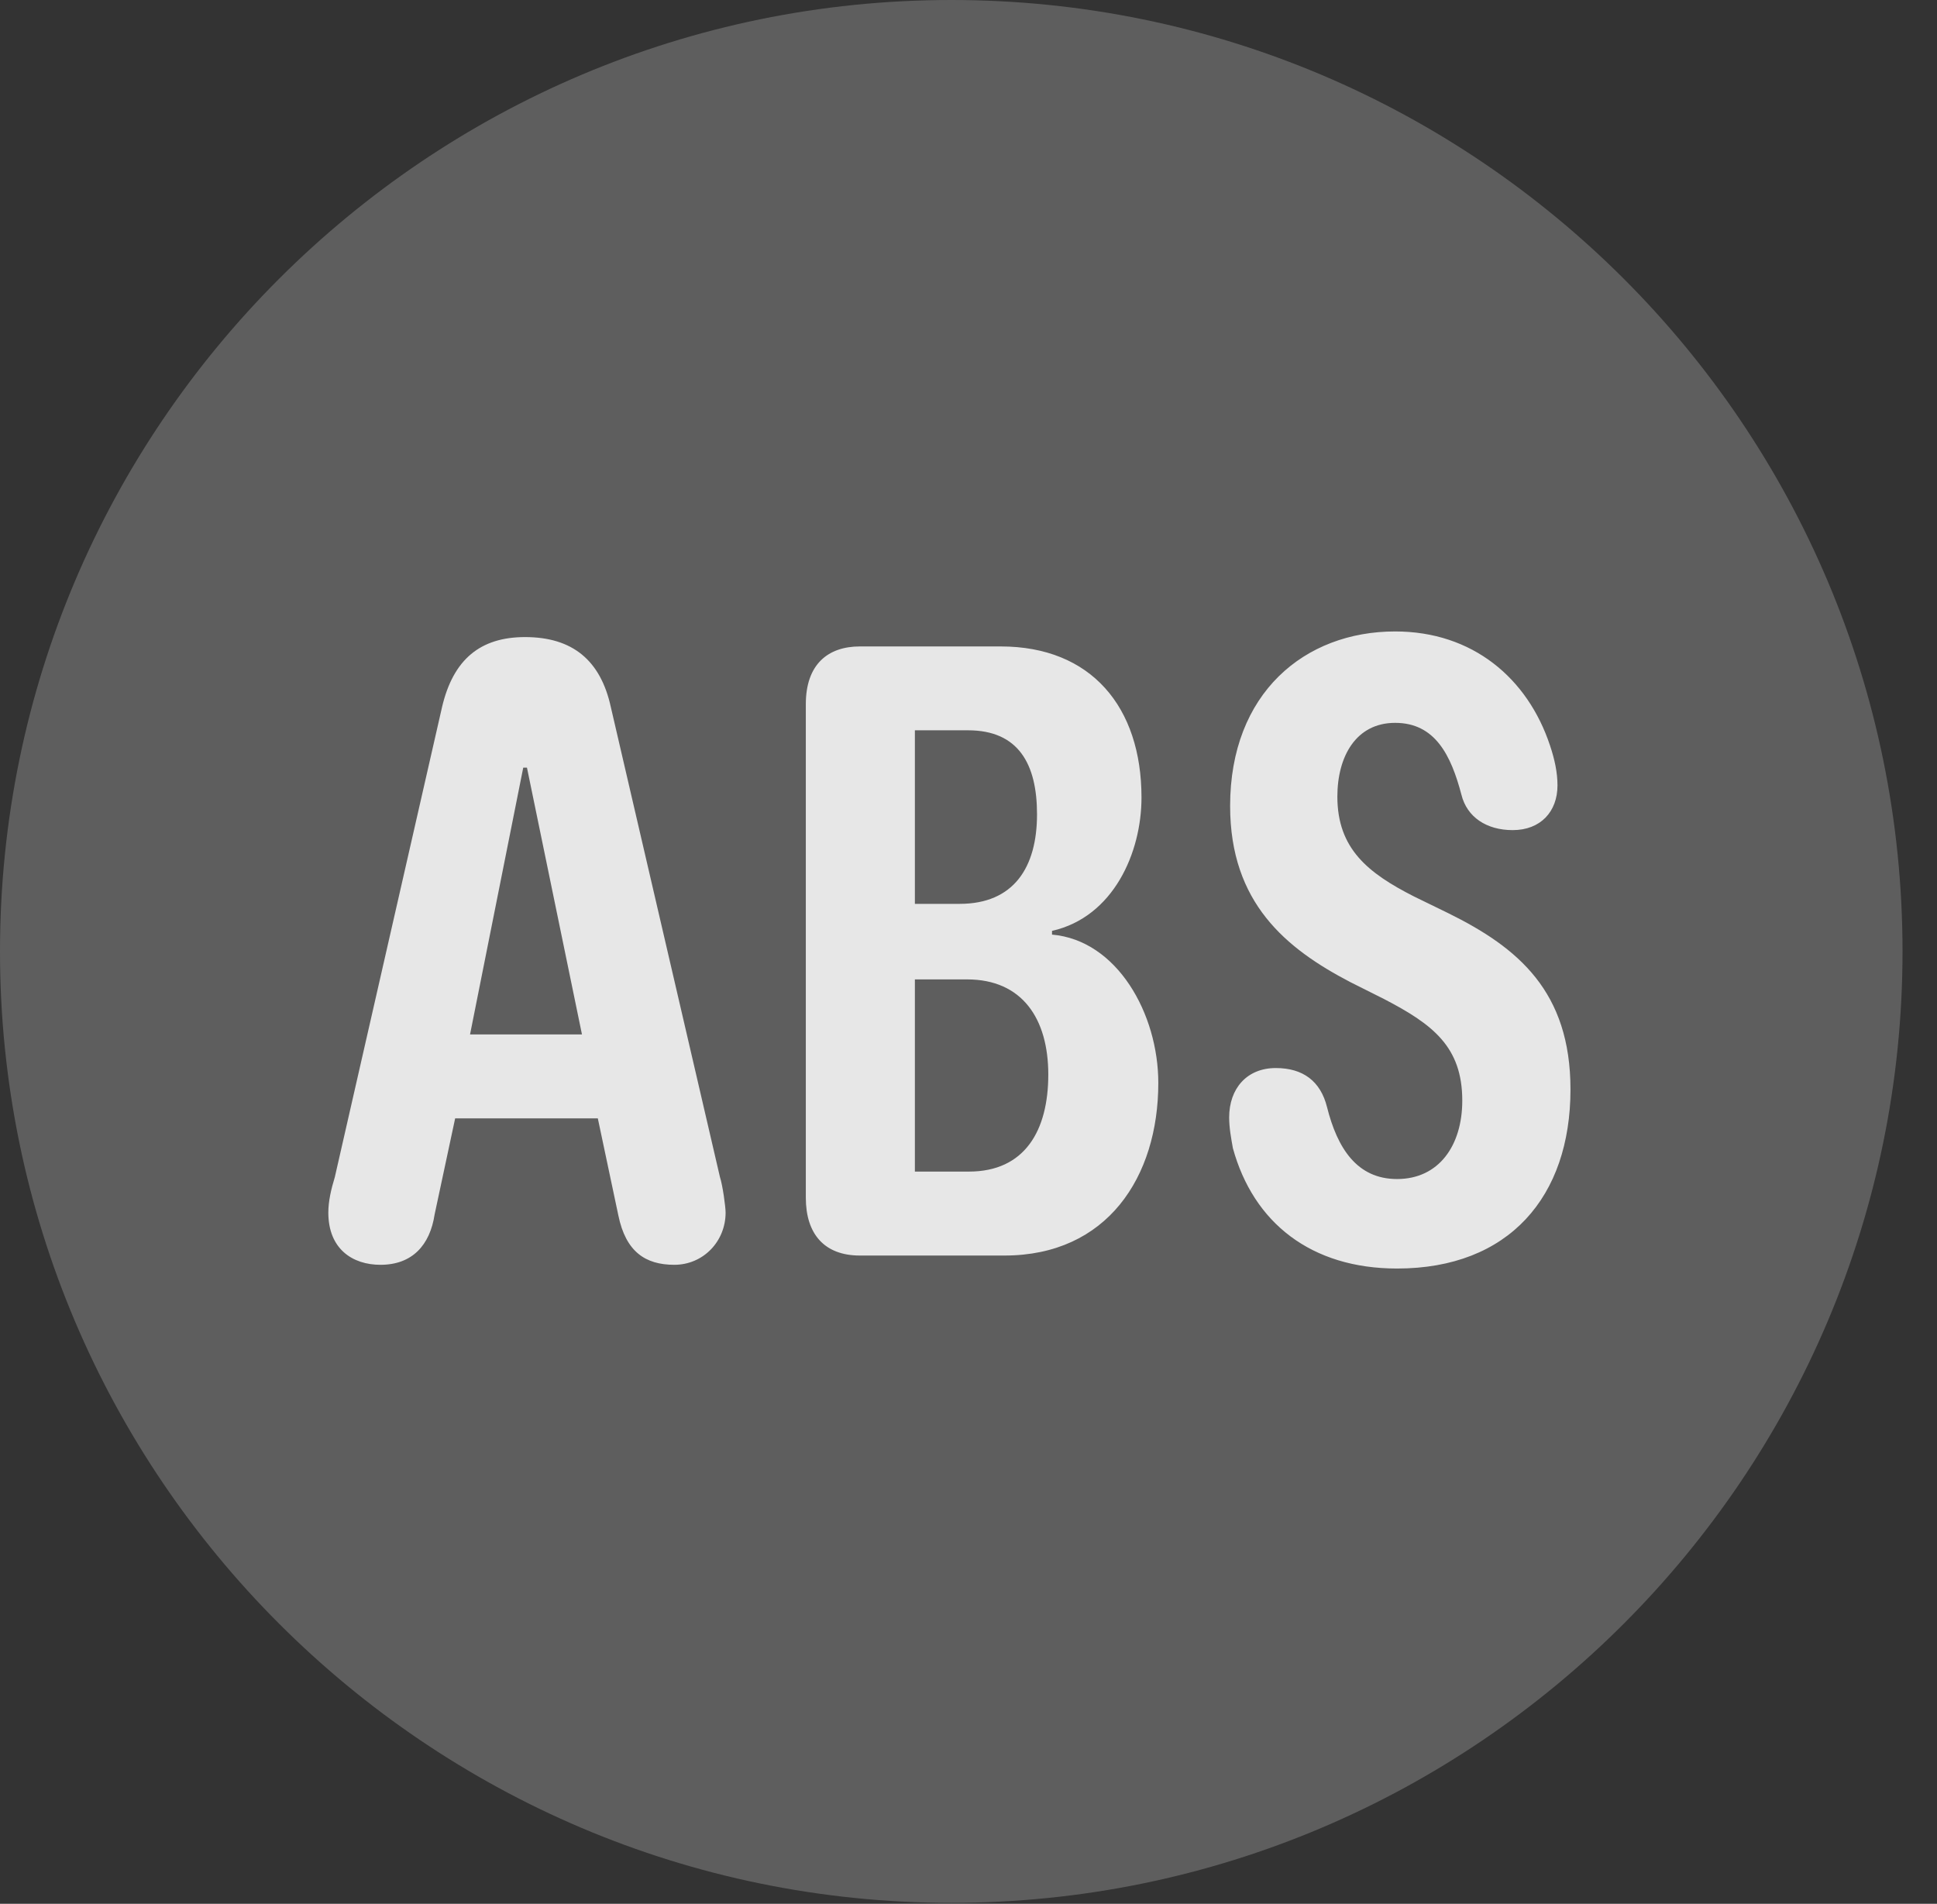 <?xml version="1.0" encoding="UTF-8"?>
<!--Generator: Apple Native CoreSVG 341-->
<!DOCTYPE svg
PUBLIC "-//W3C//DTD SVG 1.1//EN"
       "http://www.w3.org/Graphics/SVG/1.1/DTD/svg11.dtd">
<svg version="1.1" xmlns="http://www.w3.org/2000/svg" xmlns:xlink="http://www.w3.org/1999/xlink" viewBox="0 0 20.283 19.932">
 <rect x="0" y="0" width="20.283" height="19.932" fill="#333333" stroke="none"/>
 <g>
  <rect height="19.932" opacity="0" width="20.283" x="0" y="0"/>
  <path d="M9.961 19.922C15.459 19.922 19.922 15.449 19.922 9.961C19.922 4.463 15.459 0 9.961 0C4.473 0 0 4.463 0 9.961C0 15.449 4.473 19.922 9.961 19.922Z" fill="white" fill-opacity="0.212"/>
  <path d="M3.984 13.242C3.691 13.242 3.438 13.076 3.438 12.695C3.438 12.578 3.467 12.451 3.506 12.324L4.629 7.402C4.746 6.904 5.029 6.67 5.498 6.67C5.996 6.67 6.289 6.914 6.396 7.402L7.539 12.324C7.568 12.412 7.598 12.637 7.598 12.695C7.598 12.998 7.363 13.242 7.061 13.242C6.758 13.242 6.553 13.105 6.475 12.725L6.26 11.709L4.766 11.709L4.551 12.715C4.502 13.037 4.316 13.242 3.984 13.242ZM4.922 10.83L6.094 10.83L5.518 8.037L5.479 8.037ZM9.004 13.145C8.633 13.145 8.438 12.92 8.438 12.539L8.438 7.373C8.438 6.953 8.672 6.768 9.004 6.768L10.479 6.768C11.426 6.768 11.953 7.402 11.953 8.35C11.953 8.926 11.66 9.6 11.016 9.746L11.016 9.785C11.699 9.844 12.129 10.615 12.129 11.338C12.129 12.324 11.592 13.145 10.518 13.145ZM9.58 12.266L10.146 12.266C10.732 12.266 10.977 11.836 10.977 11.25C10.977 10.664 10.703 10.254 10.127 10.254L9.58 10.254ZM9.58 9.463L10.049 9.463C10.615 9.463 10.859 9.082 10.859 8.525C10.859 7.998 10.664 7.646 10.137 7.646L9.58 7.646ZM14.629 13.281C13.73 13.281 13.125 12.803 12.91 12.021C12.891 11.914 12.871 11.807 12.871 11.699C12.871 11.396 13.057 11.182 13.359 11.182C13.643 11.182 13.828 11.318 13.896 11.592C14.004 12.021 14.209 12.344 14.629 12.344C15.068 12.344 15.312 11.992 15.312 11.523C15.312 10.957 15 10.723 14.492 10.459L14.141 10.283C13.467 9.932 12.881 9.453 12.881 8.438C12.881 7.256 13.662 6.611 14.609 6.611C15.42 6.611 15.996 7.1 16.23 7.803C16.279 7.949 16.309 8.086 16.309 8.223C16.309 8.496 16.133 8.691 15.84 8.691C15.566 8.691 15.361 8.555 15.303 8.32C15.195 7.91 15.029 7.568 14.609 7.568C14.199 7.568 14.004 7.92 14.004 8.34C14.004 8.887 14.326 9.141 14.805 9.385L15.166 9.561C15.898 9.922 16.445 10.381 16.445 11.406C16.445 12.529 15.801 13.281 14.629 13.281Z" fill="white" fill-opacity="0.85"/>
 </g>
</svg>
